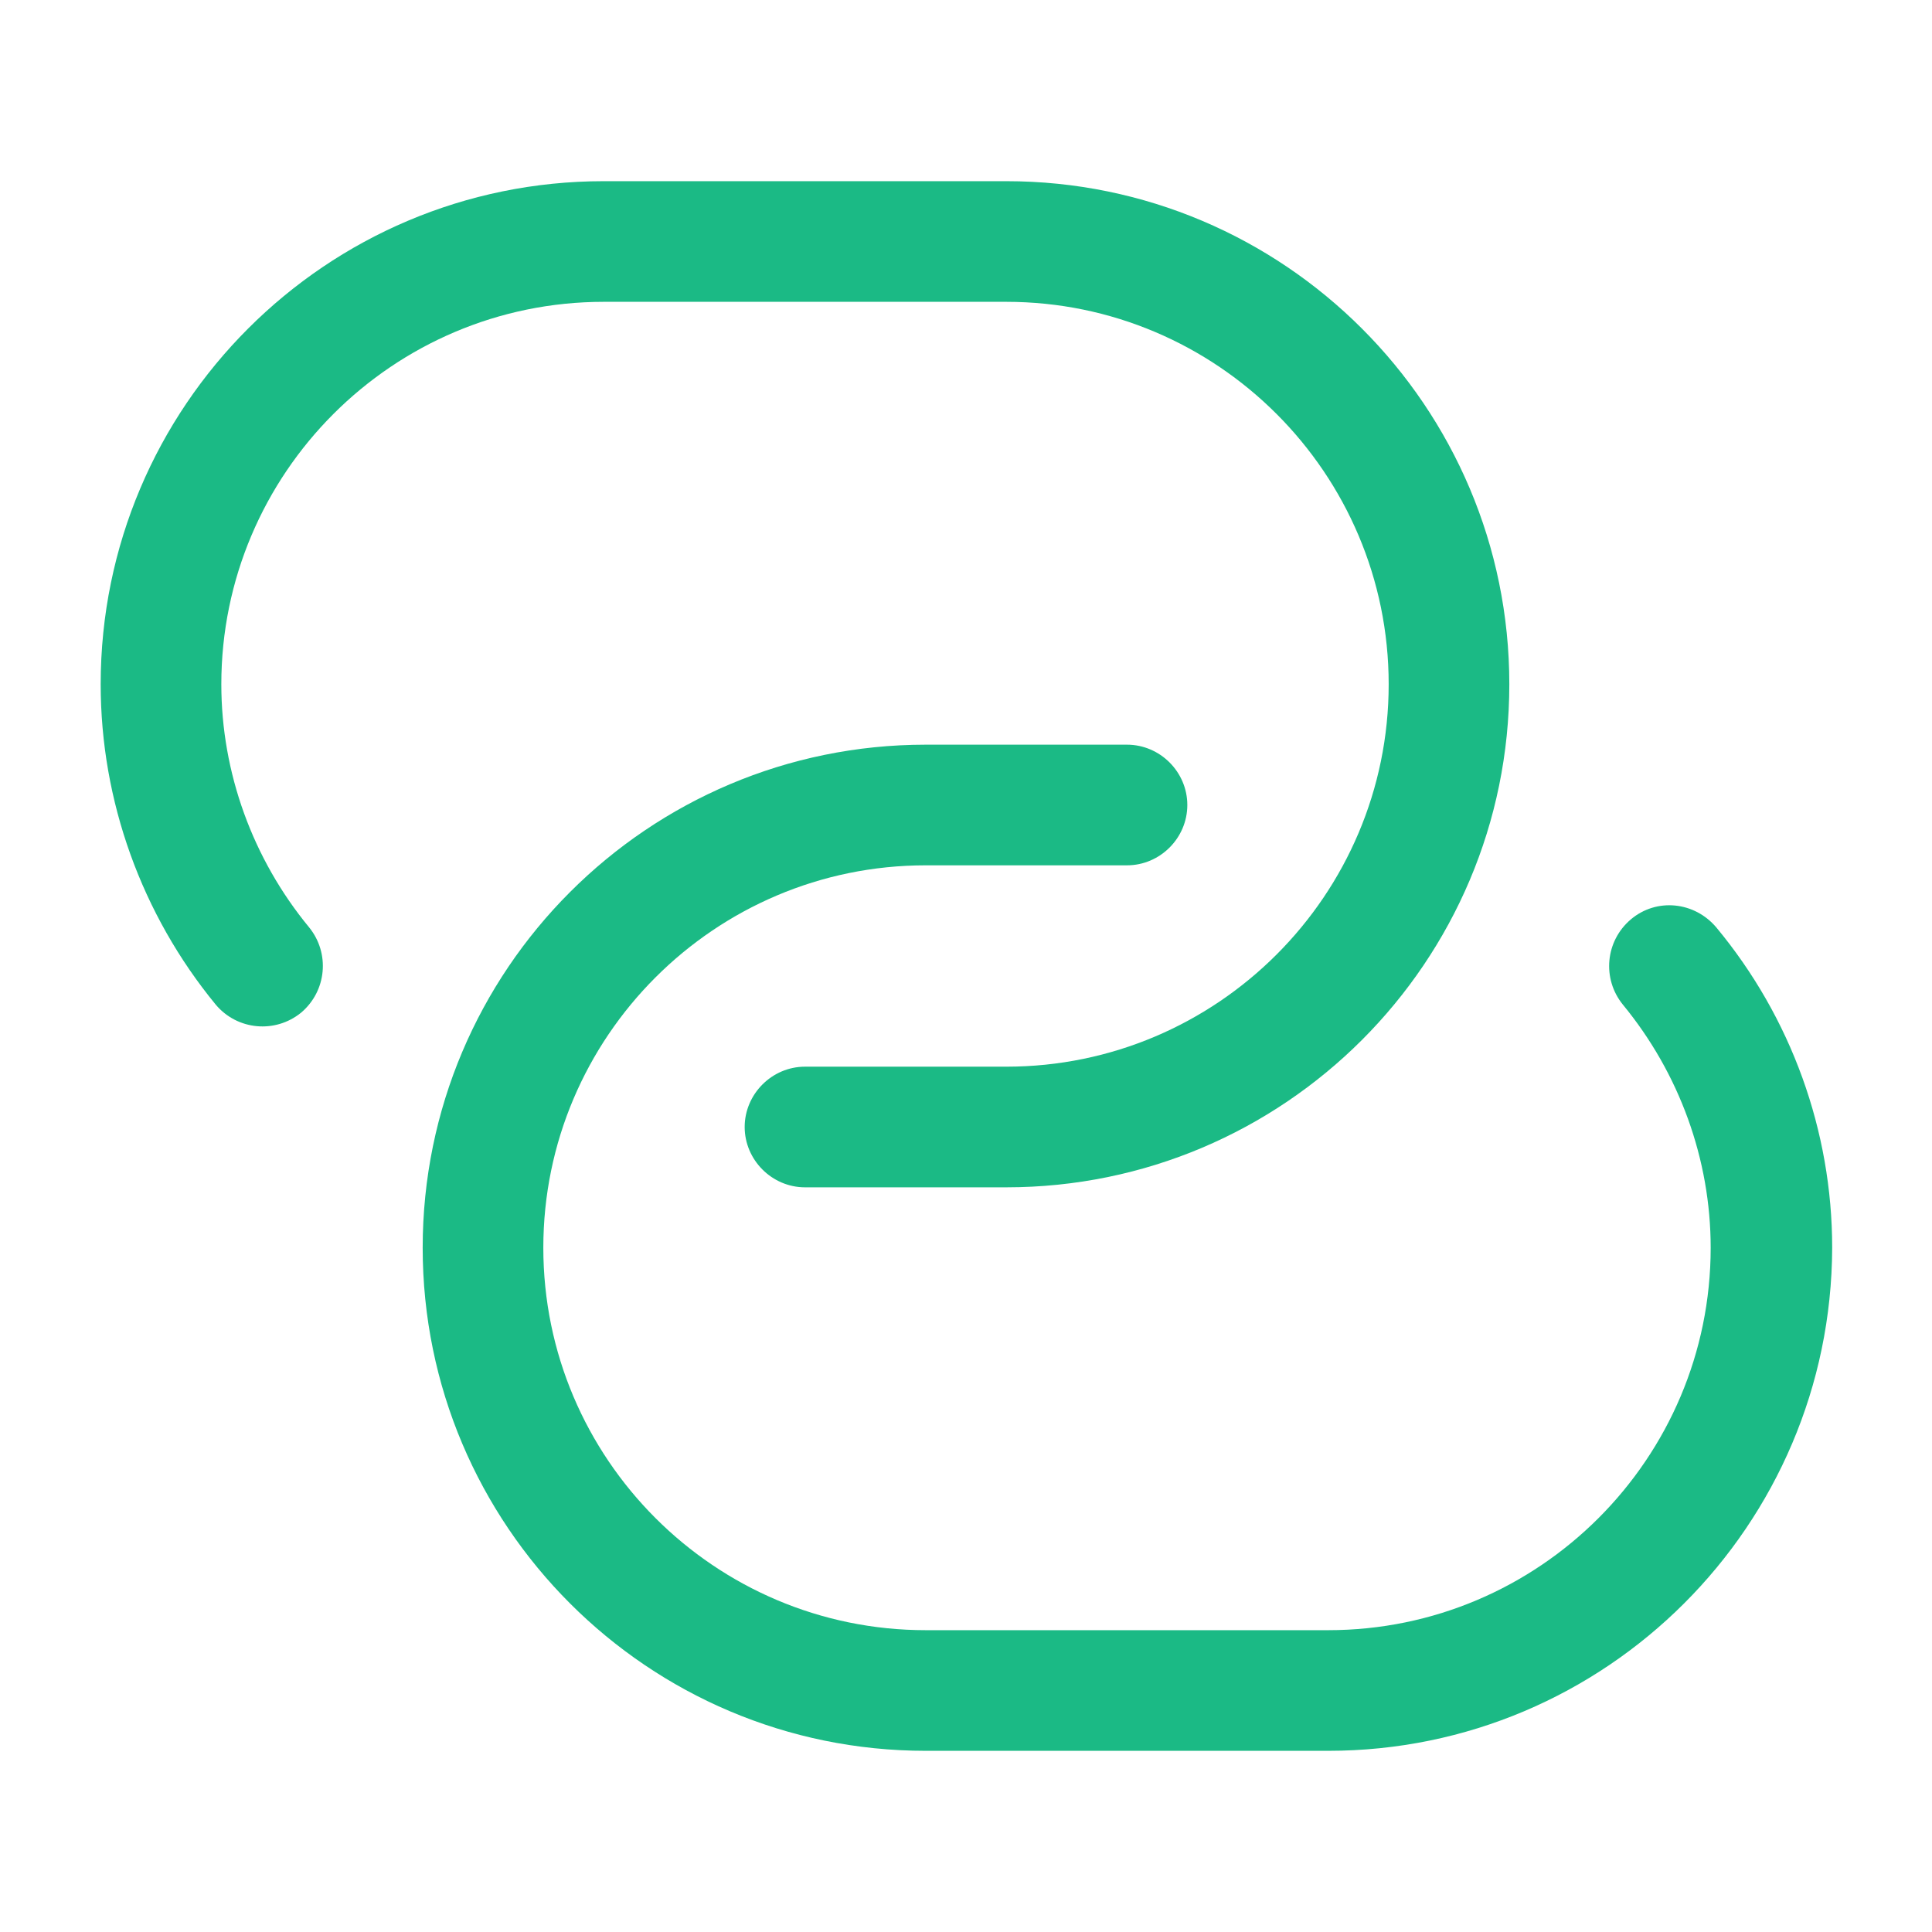 <svg xmlns="http://www.w3.org/2000/svg" xmlns:xlink="http://www.w3.org/1999/xlink" fill="none" version="1.1" width="18" height="18" viewBox="0 0 18 18"><g><g><g><g style="opacity:0;"></g><g><path d="M9.375,1.688C9.375,1.688,5.625,1.688,5.625,1.688C3.038,1.688,0.938,3.788,0.938,6.375C0.938,7.463,1.32,8.52,2.01,9.36C2.212,9.6,2.565,9.63,2.805,9.435C3.045,9.232,3.075,8.88,2.88,8.64C2.355,8.003,2.062,7.2,2.062,6.375C2.062,4.41,3.66,2.812,5.625,2.812C5.625,2.812,9.375,2.812,9.375,2.812C11.34,2.812,12.938,4.41,12.938,6.375C12.938,8.34,11.34,9.938,9.375,9.938C9.375,9.938,7.5,9.938,7.5,9.938C7.192,9.938,6.938,10.193,6.938,10.5C6.938,10.807,7.192,11.062,7.5,11.062C7.5,11.062,9.375,11.062,9.375,11.062C11.963,11.062,14.062,8.963,14.062,6.375C14.062,3.788,11.963,1.688,9.375,1.688Z" fill="#1BBA85" fill-opacity="1"/></g><g><path d="M15.99,8.64C15.787,8.4,15.435,8.363,15.195,8.565C14.955,8.768,14.925,9.12,15.12,9.36C15.645,9.998,15.938,10.8,15.938,11.625C15.938,13.59,14.34,15.188,12.375,15.188C12.375,15.188,8.625,15.188,8.625,15.188C6.66,15.188,5.062,13.59,5.062,11.625C5.062,9.66,6.66,8.062,8.625,8.062C8.625,8.062,10.5,8.062,10.5,8.062C10.808,8.062,11.062,7.808,11.062,7.5C11.062,7.192,10.808,6.938,10.5,6.938C10.5,6.938,8.625,6.938,8.625,6.938C6.037,6.938,3.938,9.037,3.938,11.625C3.938,14.213,6.037,16.312,8.625,16.312C8.625,16.312,12.375,16.312,12.375,16.312C14.963,16.312,17.062,14.213,17.07,11.625C17.07,10.537,16.688,9.48,15.99,8.64Z" fill="#1BBA85" fill-opacity="1"/></g></g></g></g></svg>